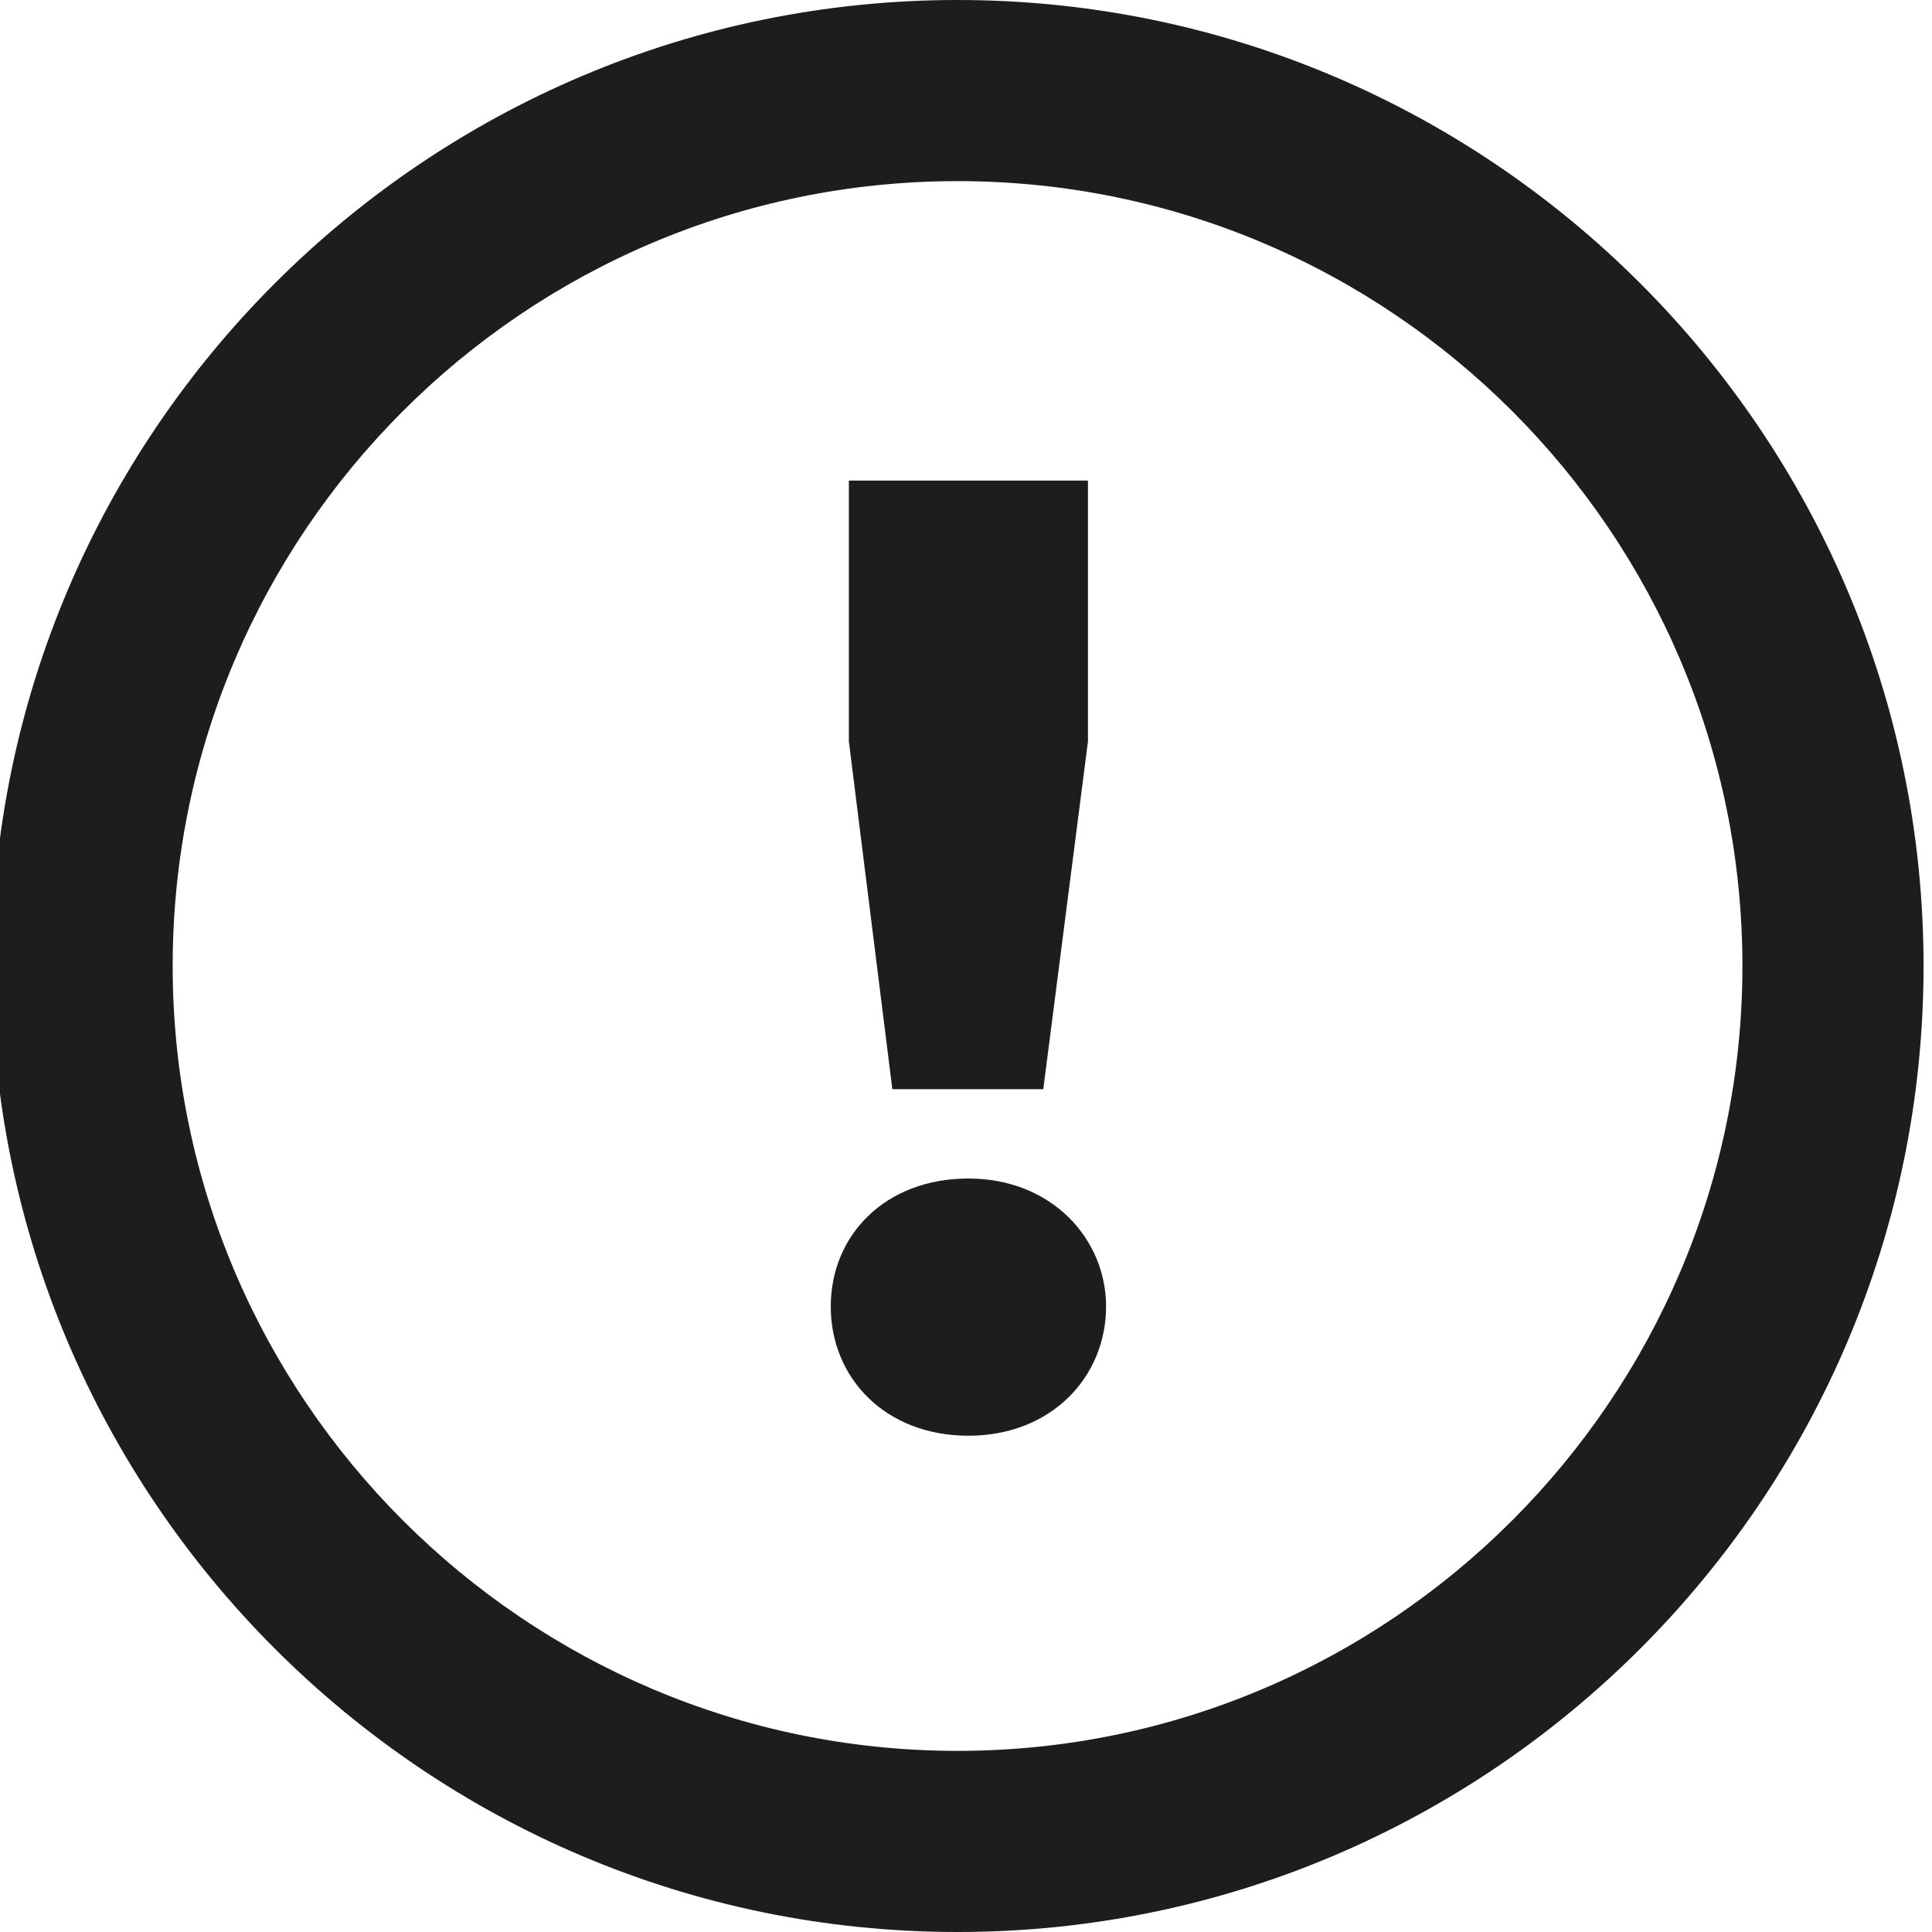 <?xml version="1.0" encoding="UTF-8"?>
<svg id="a" data-name="3219" xmlns="http://www.w3.org/2000/svg" viewBox="0 0 16 16">
  <path d="M7.93,0C3.52,0-.07,3.59-.07,8s3.59,8,8,8,8-3.59,8-8S12.34,0,7.93,0ZM7.93,14.5c-3.58,0-6.5-2.92-6.5-6.5S4.34,1.5,7.93,1.5s6.5,2.92,6.5,6.5-2.92,6.5-6.5,6.5ZM7.39,9.02l-.36-2.88v-2.16h1.98v2.16l-.37,2.88h-1.24ZM9.16,10.82c0,.58-.45,1.07-1.14,1.07s-1.14-.48-1.14-1.07.45-1.06,1.14-1.06,1.14.5,1.14,1.06Z" fill="#1d1d1b"/>
</svg>